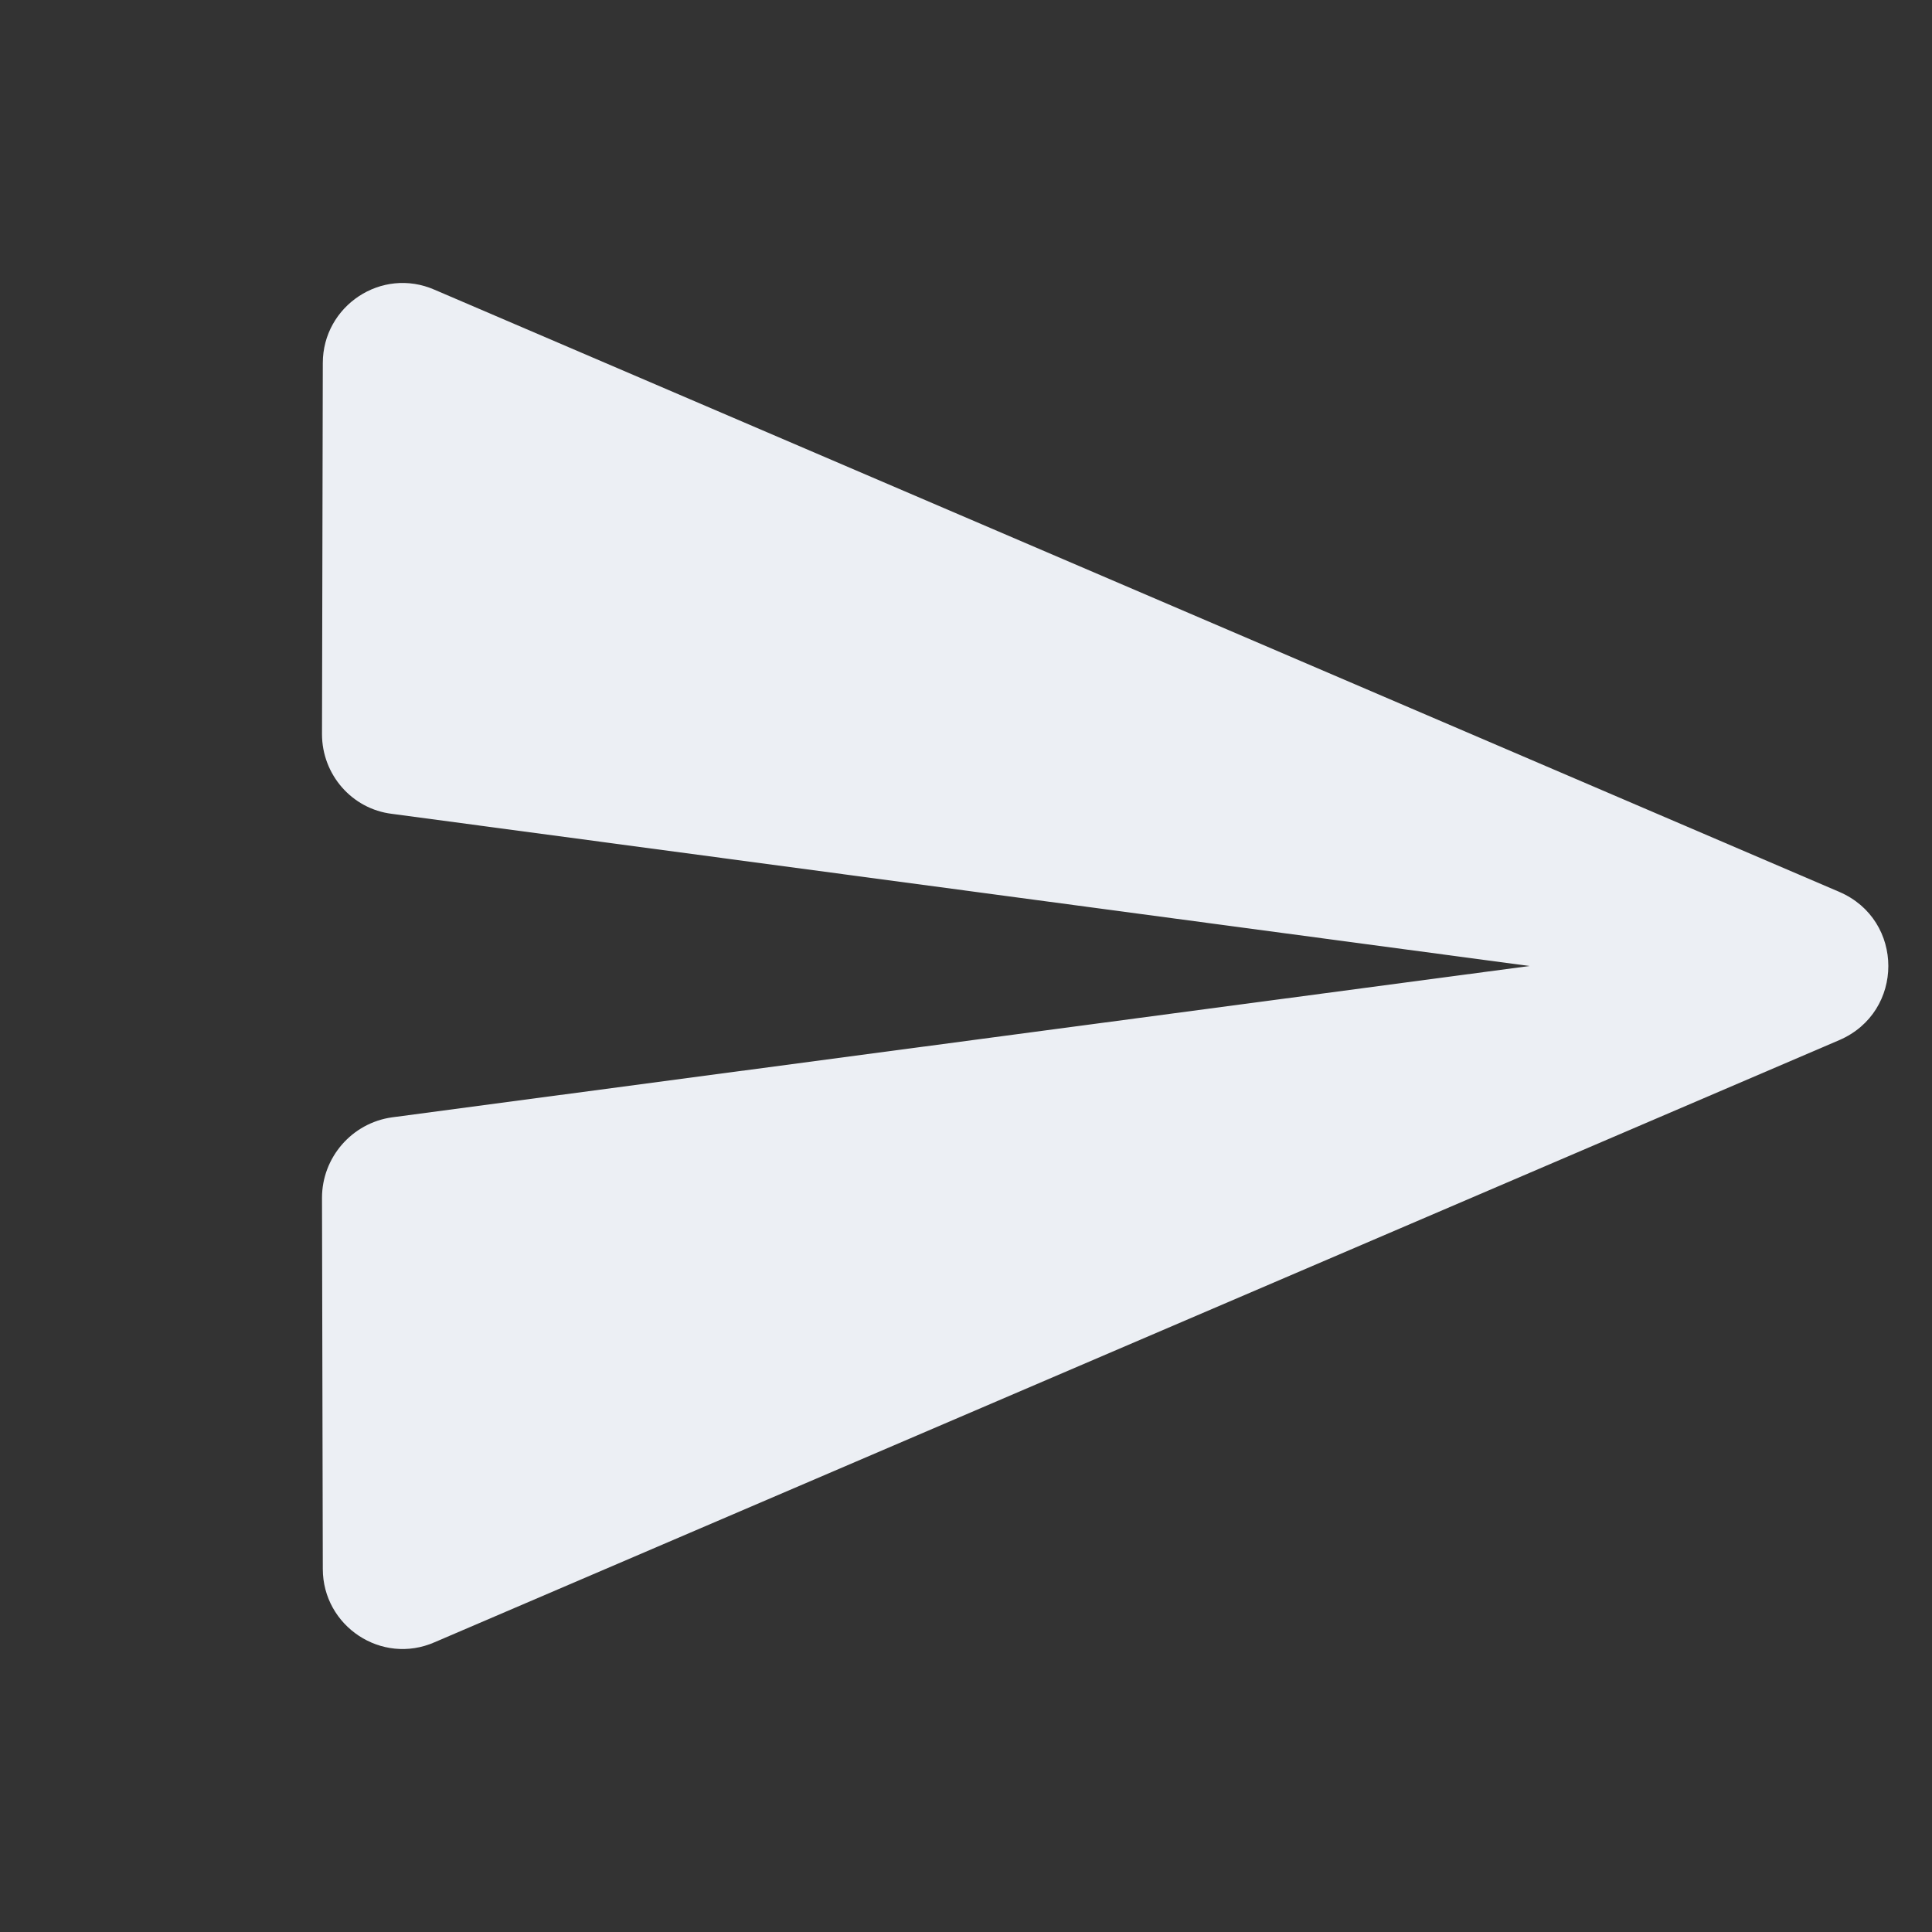<svg width="24" height="24" viewBox="0 0 24 24" fill="none" xmlns="http://www.w3.org/2000/svg">
    <rect x="0" y="0" width="24" height="24" fill="#333333" stroke="none"/>
    <path d="M5.4 20.4L22.85 12.92C23.66 12.57 23.66 11.43 22.85 11.08L5.4 3.6C4.74 3.31 4.01 3.8 4.01 4.51L4 9.12C4 9.62 4.37 10.05 4.87 10.11L19 12L4.87 13.88C4.37 13.95 4 14.38 4 14.88L4.01 19.49C4.01 20.2 4.74 20.69 5.4 20.4Z" fill="#ECEFF4"/>
</svg>
